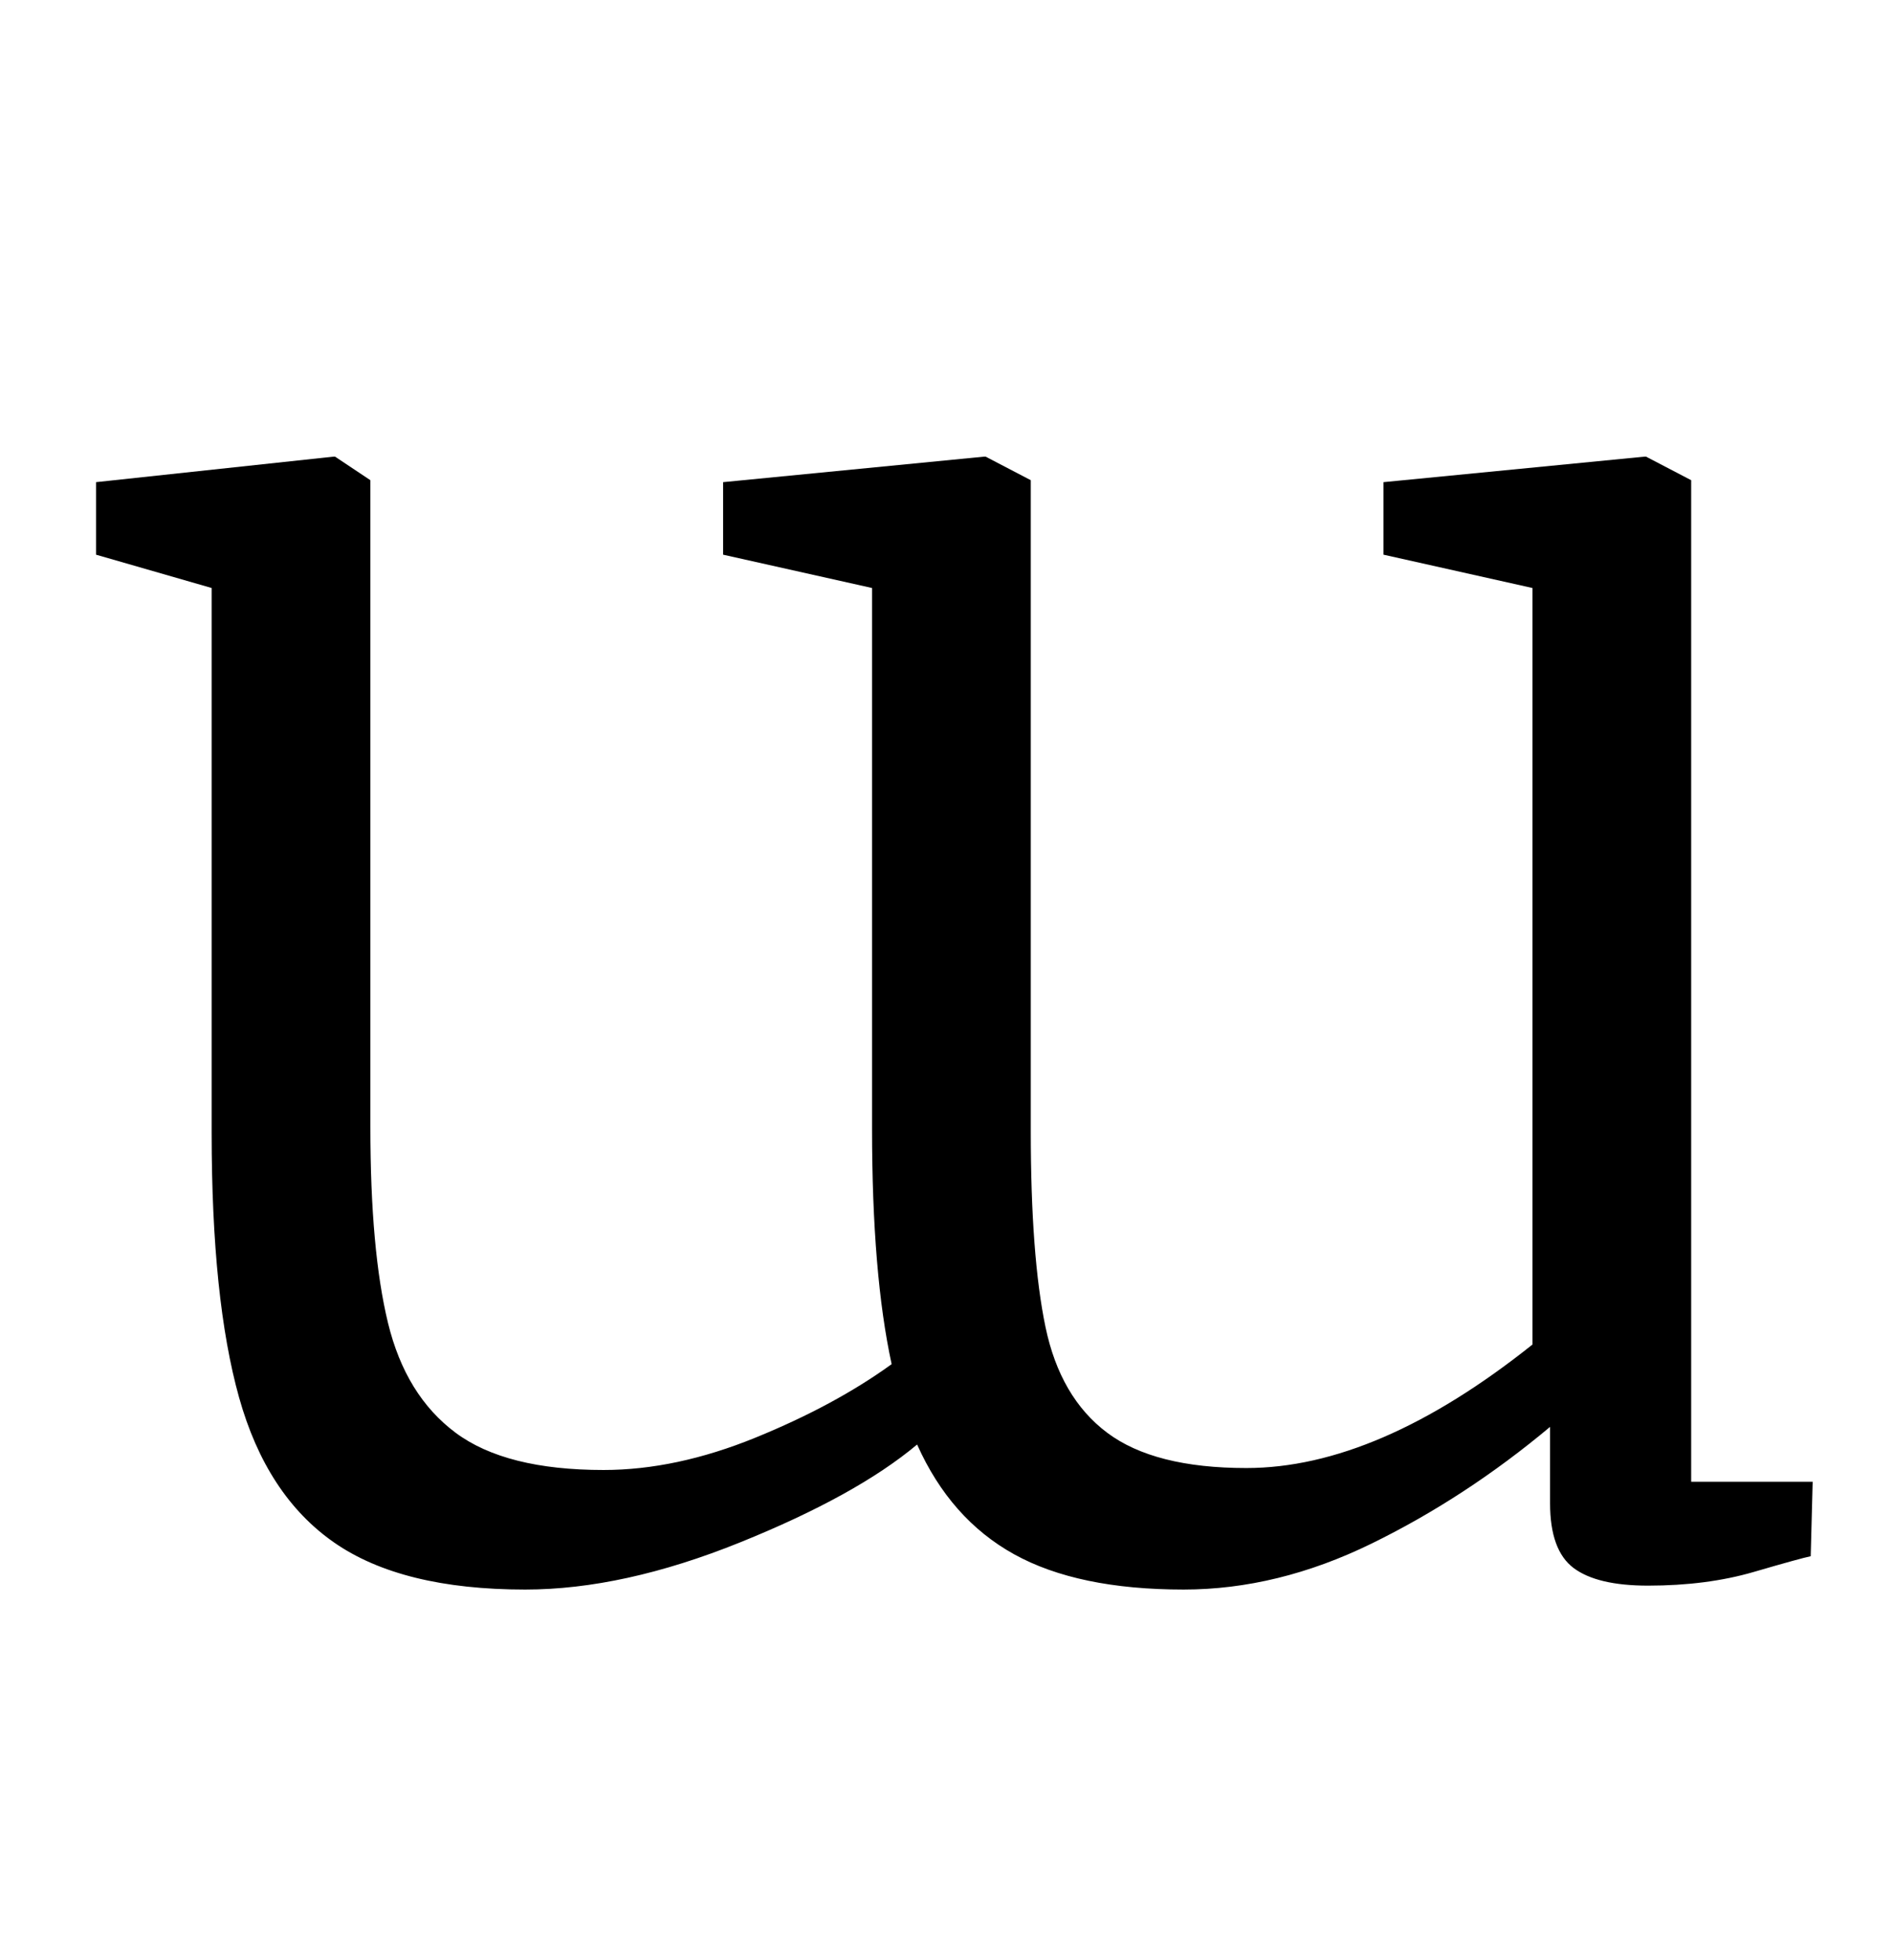 <?xml version="1.0" standalone="no"?>
<!DOCTYPE svg PUBLIC "-//W3C//DTD SVG 1.1//EN" "http://www.w3.org/Graphics/SVG/1.1/DTD/svg11.dtd" >
<svg xmlns="http://www.w3.org/2000/svg" xmlns:xlink="http://www.w3.org/1999/xlink" version="1.1" viewBox="-10 0 966 1000">
  <g transform="matrix(1 0 0 -1 0 800)">
   <path fill="currentColor"
d="M885 -2q-24 -7 -54 -7q-26 0 -38 9t-12 33v39q-43 -36 -91 -59.5t-96 -23.5q-54 0 -86.5 18t-49.5 56q-31 -26 -90.5 -50t-109.5 -24q-63 0 -97.5 24t-48.5 74t-14 135v278l-59 17v37l121 13h1l18 -12v-330q0 -63 9 -100t34.5 -56t75.5 -19q37 0 77.5 16.5t69.5 37.5
q-10 46 -10 120v276l-76 17v37l133 13h1l23 -12v-332q0 -64 7.5 -100t31.5 -54t71 -18q67 0 146 63v386l-76 17v37l133 13h1l23 -12v-511h62l-1 -38q-5 -1 -29 -8z" />
  </g>

</svg>
